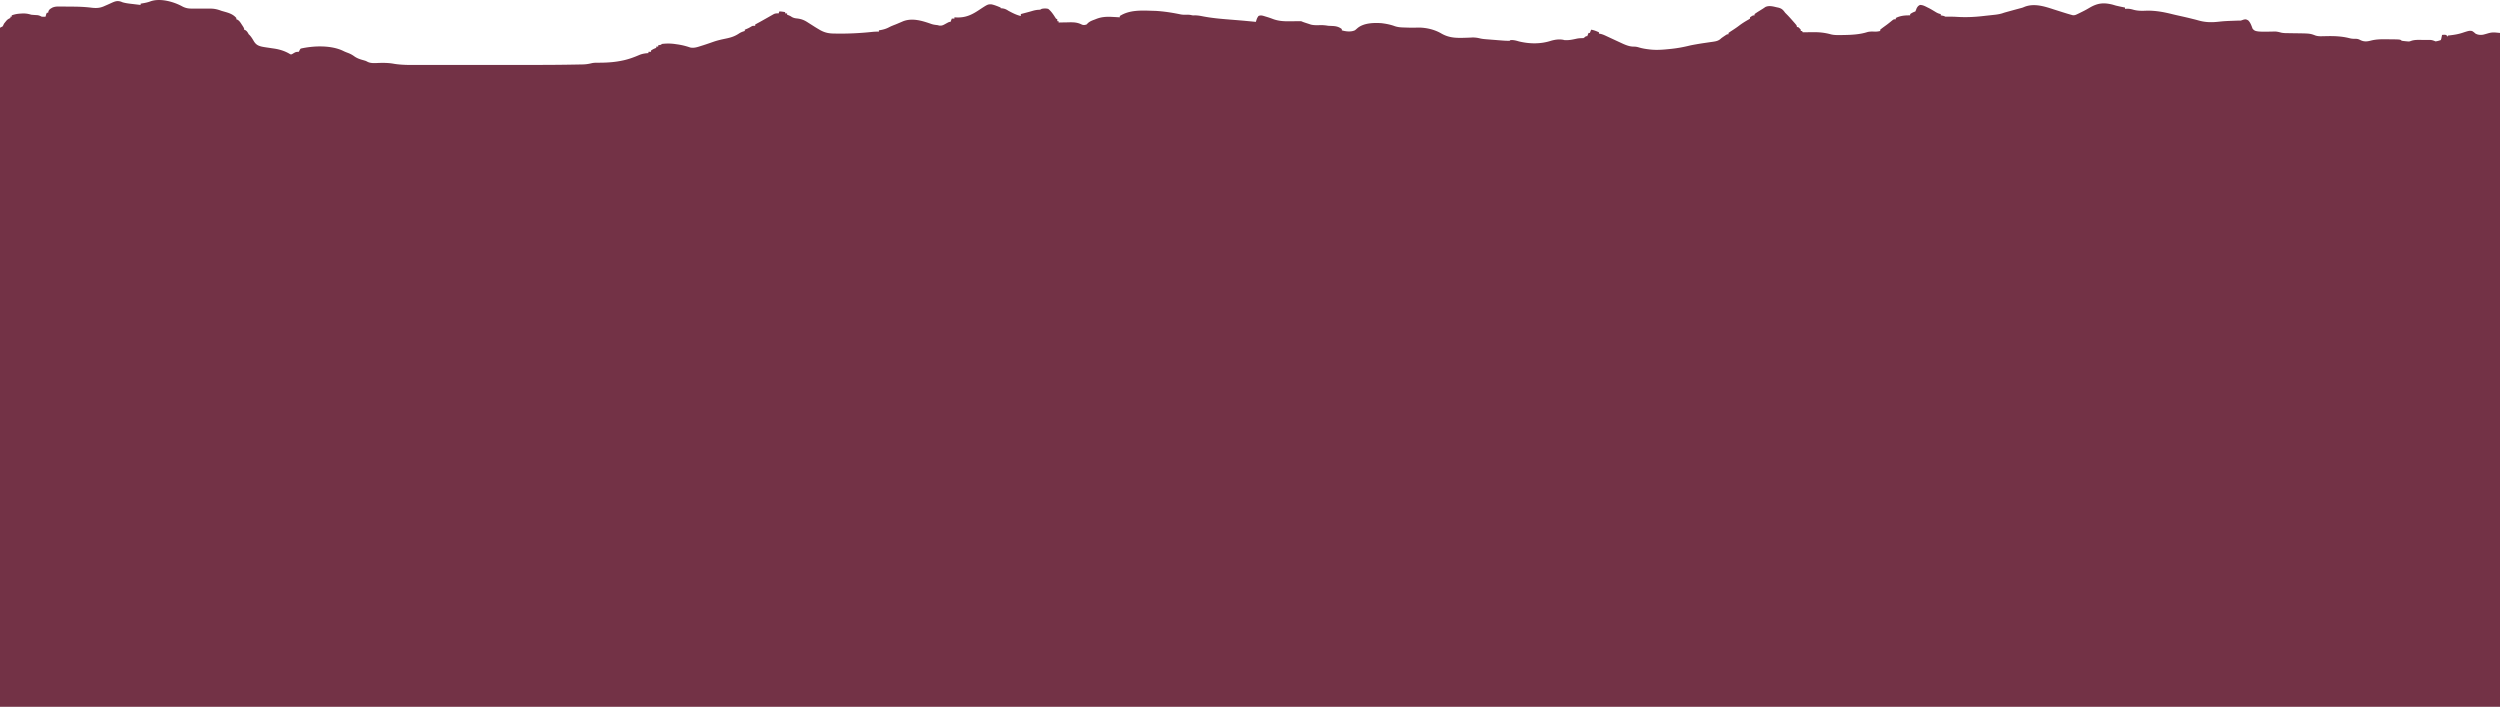 <svg xmlns="http://www.w3.org/2000/svg" viewBox="0 1074.4 3840 1085.6"><path d="M280.617 1084.572c5.414 2.72 9.902 3.118 15.887 3.03l2.92.024c3.046.023 6.092.014 9.138-.001 3.05-.004 6.1 0 9.15.02 1.888.013 3.776.01 5.664-.01 6.1.027 10.947 1.218 16.624 3.365 1.374.406 2.75.8 4.133 1.176 7.409 2.085 13.595 3.893 18.867 9.824v2l1.734.625c3.136 1.903 4.528 4.312 6.516 7.375l2.14 3.25C375 1118 375 1118 375 1120l1.812.688c2.773 1.663 3.621 3.519 5.188 6.312l1.328 1.254c2.806 2.93 4.833 6.534 6.916 10.008 3.098 4.758 6.297 6.402 11.756 7.738 3.111.648 6.227 1.128 9.375 1.563 1.686.252 3.373.506 5.059.761L421 1149c8.503 1.28 16.691 3.783 24.102 8.273 1.906.962 1.906.962 3.898.047l2-1.195c3.197-1.886 4.033-2.125 8-2.125l.937-1.937C461 1150 461 1150 462 1149c20.024-4.475 47.211-5.458 65.93 3.973 2.307 1.145 4.654 2.012 7.07 2.902 3.481 1.358 6.294 2.929 9.312 5.125 4.528 3.193 9.161 4.606 14.477 6.043 3.211.957 3.211.957 6.254 2.566 5.527 2.443 11.739 1.618 17.644 1.454 7.878-.199 15.192-.071 22.94 1.402 13.979 2.217 28.467 1.68 42.579 1.664l6.547.006c5.888.004 11.776.003 17.665 0 6.225-.003 12.45 0 18.676 0 11.151.003 22.303 0 33.455-.006 11.318-.005 22.636-.002 33.955.003 10.385.005 20.771.005 31.157.003 6.16-.002 12.32-.002 18.48.001 23.36.011 46.717-.037 70.074-.463 2.04-.037 4.08-.071 6.12-.102 2.802-.044 5.604-.101 8.406-.162l2.454-.033c4.79-.122 9.181-.76 13.832-1.93 2.856-.646 5.614-.685 8.535-.684l3.628-.039 3.81-.035c10.073-.215 19.787-.974 29.687-3l2.979-.61c8.496-1.879 16.482-4.825 24.459-8.265 4.659-1.904 8.865-2.49 13.875-2.813v-2h4v-2c2.639-1.783 4.972-2.99 8-4v-2h3v-2l5-1v-1c7.514-.966 14.329-.938 21.812.188l2.887.407c6.686 1.002 12.937 2.503 19.328 4.733 6.018 1.36 11.55-.675 17.285-2.515l2.09-.663a401.561 401.561 0 0 0 10.868-3.638c1.45-.506 2.903-1.01 4.355-1.512l2.226-.77c6.092-2.035 12.24-3.374 18.524-4.667 7.69-1.602 13.662-3.526 20.187-8.012 2.721-1.731 5.356-2.641 8.438-3.551v-2l3.187-1.312c2.35-.995 4.324-2.009 6.5-3.375C1156 1114 1156 1114 1160 1114v-2a114045725.841 114045725.841 0 0 1 4.25-2.312l2.992-1.622a547.492 547.492 0 0 0 8.766-4.914l2.675-1.508a641.287 641.287 0 0 0 5.322-3.036l2.518-1.413 2.248-1.28c2.557-1.05 4.49-1.084 7.229-.915l1-3c3.112 0 5.942.456 9 1v2h3v2l2.187.813c2.813 1.187 2.813 1.187 5.098 2.707 3.11 1.695 5.455 2.007 8.965 2.355 6.35.894 10.444 2.64 15.75 6.125a1105.83 1105.83 0 0 0 5.741 3.63c1.33.84 2.654 1.685 3.973 2.54A199.816 199.816 0 0 0 1257 1119l2.724 1.62c7.584 4.186 13.802 5.31 22.401 5.318l3.664.063c18.054.22 35.999-.669 53.945-2.599A79.76 79.76 0 0 1 1350 1123v-2l1.906-.297c5.168-.903 9.424-2.127 14.028-4.629 3.132-1.628 6.405-2.854 9.691-4.136 1.997-.789 3.97-1.638 5.937-2.5L1385 1108l1.937-.852c14.575-5.733 30.129-.68 44.18 4.262 2.916.914 5.855 1.247 8.883 1.59l2.816.707c4.041.372 5.915-.695 9.434-2.644 5.609-3.063 5.609-3.063 7.75-3.063l2-5h4v-2l3.078.176c14.327.575 23.895-4.118 35.598-11.992 12.62-8.29 12.62-8.29 18.511-8.059 4.846 1.112 9.26 2.905 13.813 4.875v1l3.187.313c3.84.692 5.57 1.654 8.813 3.687 6.17 3.304 12.148 6.443 19 8v-3l3.035-.805 4.027-1.07 1.99-.527a344.226 344.226 0 0 0 9.64-2.696c2.796-.762 5.307-1.23 8.183-1.464 2.859-.049 2.859-.049 5.125-1.438 3.479-.719 6.53-.781 10 0 5.113 3.993 8.5 9.615 12 15l2 1v3h2v2l2.412-.063c3.654-.084 7.308-.136 10.963-.187l3.793-.102c7.01-.073 12.387.344 18.67 3.583 2.773.986 4.383.643 7.162-.231.583-.605 1.165-1.21 1.766-1.832 3.21-3.115 6.84-4.301 10.984-5.855l2.344-.932c8.79-3.37 16.625-3.5 25.906-2.943l2.926.158c2.358.128 4.716.263 7.074.404v-2c15.036-9.718 33.714-8.513 51-8l3.387.09c13.115.661 26.448 2.81 39.298 5.465 2.662.512 5.108.506 7.815.445 2.76-.062 5.2-.062 7.906.5 2.697.608 2.697.608 5.91.477 3.996.025 7.72.629 11.621 1.398 13.367 2.617 26.899 3.874 40.461 4.944 3.919.31 7.837.63 11.754.95l2.318.19c9.185.75 18.359 1.626 27.53 2.541l.875-2.812C1931 1102 1931 1102 1933 1099c3.763-1.76 6.935-.4 10.75.75l3.777 1.133c2.635.847 5.21 1.733 7.785 2.742 9.561 3.565 18.567 3.596 28.625 3.438 2.13-.028 4.26-.053 6.391-.072 1.914-.017 3.828-.045 5.742-.073 2.93.082 2.93.082 4.93 1.082 2.975 1.08 5.985 2.04 9 3l3.562 1.188c4.799 1.182 9.721.94 14.628.826 4.086-.085 7.796.272 11.81.986 2.312.12 4.624.223 6.937.313 5.84.37 9.374 1.226 14.063 4.687v2c6.152 1.843 14.52 2.78 20.344-.2a98.655 98.655 0 0 0 3.746-3.206c9.62-8.027 25.086-8.405 36.91-7.594 6.921.865 13.707 2.125 20.25 4.563 5.432 1.861 10.736 1.996 16.437 2.125l3.232.112c5.422.173 10.785.167 16.206-.05 12.459-.03 25.189 2.884 35.925 9.18 12.771 7.393 25.009 6.9 39.358 6.403l2.507-.085c1.553-.059 3.105-.131 4.656-.22 4.669-.209 8.655.35 13.187 1.468 3.637.818 7.292 1.08 11.004 1.356l2.407.193c1.662.132 3.325.261 4.988.388 2.535.192 5.069.395 7.603.598l4.877.383 2.273.18c4.037.304 8.042.564 12.09.406l1-1c4.762-.34 8.455.659 13 2 16.552 3.98 33.493 4.232 49.645-1.074 6.55-1.807 13.743-2.825 20.355-.926 6.727.508 12.882-.89 19.414-2.344 3.3-.604 6.248-.656 9.586-.656 2.227-1.42 2.227-1.42 4-3h2l2-5h2l2-5c4.389.665 7.981 2.188 12 4v2l2.166.354c2.973.678 5.424 1.687 8.186 2.974l3.082 1.426 3.191 1.496 6.227 2.89 3.091 1.44c2.999 1.393 5.998 2.785 9.002 4.166l2.571 1.185c5.184 2.23 10.246 4.069 15.921 4.069 3.31 0 5.324.429 8.438 1.375 4.897 1.427 9.699 2.22 14.75 2.813l2.097.253c9.846 1.081 19.383.323 29.215-.691l3.902-.402c9.262-1.014 18.136-2.65 27.166-4.88 3.33-.782 6.688-1.382 10.057-1.968l2.028-.358c4.443-.766 8.896-1.435 13.36-2.076l3.403-.503a535.71 535.71 0 0 1 6.682-.942c5.605-.832 9.34-1.464 13.465-5.621 1.548-1.104 3.11-2.19 4.687-3.25l2.325-1.578C2653 1127 2653 1127 2655 1127v-2c1.784-1.32 3.63-2.556 5.5-3.75 3.672-2.383 7.281-4.767 10.75-7.437 4.673-3.575 9.626-6.618 14.75-9.5l2-1.313v-2c4.385-3 4.385-3 7-3v-2a121.124 121.124 0 0 1 6.687-4.437l1.897-1.198a331.928 331.928 0 0 1 3.718-2.306c1.439-.897 2.834-1.864 4.218-2.844 5.589-2.737 11.814-.98 17.605.41l2.09.426c5.459 1.305 7.528 3.415 10.785 7.949l2.312 2.313c3.742 3.74 7.21 7.703 10.688 11.687l1.625 1.844c3.375 3.912 3.375 3.912 3.375 6.156h2c2.125 1.875 2.125 1.875 4 4v2h2l1 2 2.396-.032c3.639-.042 7.277-.067 10.916-.093l3.768-.05c9.044-.048 17.268.879 25.975 3.284 4.675 1.21 9.264 1.19 14.07 1.141 1.423-.01 1.423-.01 2.874-.018 13.24-.18 26.871-.549 39.548-4.638 3.904-.945 7.733-.763 11.726-.602 2.722.008 5.085-.368 7.727-.992v-2c1.76-1.462 3.586-2.844 5.437-4.187 1.103-.804 2.204-1.609 3.305-2.415l1.667-1.215c2.993-2.226 5.87-4.601 8.751-6.968C2909 1104 2909 1104 2912 1104v-2c7.175-3.587 14.055-4.07 22-4v-2c2.639-1.783 4.972-2.99 8-4a103.73 103.73 0 0 0 2-5c1.492-2.558 2.439-3.736 5.125-5 4.466 0 7.947 2.011 11.875 4l1.902.914c3.845 1.99 7.514 4.297 11.223 6.527 2.39 1.296 4.227 2.094 6.875 2.559v2l2.375.438C2986 1099 2986 1099 2988 1100c1.808.056 3.618.054 5.426.022 4.056-.035 8.065.02 12.113.278 13.695.859 26.825.322 40.45-1.25 3.196-.37 6.394-.71 9.593-1.048 2.059-.224 4.117-.45 6.176-.678l2.86-.31c4.711-.55 8.918-1.324 13.382-3.014 1.375-.407 2.754-.802 4.137-1.184l2.232-.617 2.318-.636 2.414-.668a1372.47 1372.47 0 0 1 15.555-4.204c2.32-.638 2.32-.638 4.375-1.539 15.137-6.258 31.284-.975 45.969 3.848a2030.468 2030.468 0 0 0 7.627 2.417l2.435.77 2.376.755c4.462 1.413 8.926 2.808 13.437 4.058l2.68.75c3.102.317 4.652-.388 7.445-1.75l2.953-1.41 3.297-1.652 1.827-.9a140.877 140.877 0 0 0 10.056-5.499c12.203-7.224 21.244-8.546 35.304-5.164 1.857.535 3.711 1.076 5.563 1.625 1.642.39 3.288.767 4.937 1.125l2.149.469c2.3.488 4.605.959 6.914 1.406v2l3.25-.187c3.68-.022 6.712.67 10.234 1.71 6.65 1.719 12.7 1.58 19.516 1.29 13.839-.292 26.338 2.033 39.714 5.375 4.137 1.022 8.293 1.948 12.453 2.87 6.382 1.418 12.747 2.895 19.083 4.505l2.746.671c1.63.416 3.257.84 4.872 1.31 11.468 3.346 21.162 3.473 32.991 2.108 6.641-.762 13.276-1.045 19.953-1.277l3.292-.12c7.271-.255 7.271-.255 9.896-.255l3.75-1.312c3.48-.849 4.005-.816 7.375.937 3.595 3.45 5.098 8.138 6.797 12.73 2.755 3.506 4.837 3.769 9.144 4.404 5.36.44 10.687.365 16.059.241 2.252-.051 4.505-.093 6.758-.125l2.98-.07c3.167.197 5.974.914 9.03 1.732 3.6.79 7.177.781 10.85.807l2.449.044c2.56.046 5.122.08 7.683.112 23.27.287 23.27.287 31.942 3.565 3.615 1.062 6.523 1.1 10.285.99 1.382-.029 2.764-.056 4.146-.082l2.168-.05c12.27-.264 23.625.148 35.588 3.202 2.834.716 5.317.95 8.238.875 3.614 0 5.23.311 8.32 2 6.215 2.965 10.73 2.204 17.25.488 7.376-1.723 14.393-1.864 21.938-1.738l3.785.016c18.386.155 18.386.155 20.465 2.234 1.866.291 3.745.508 5.625.688l3.102.324c3.281.152 3.281.152 6.289-.977 5.824-1.85 12.067-1.322 18.109-1.285l3.824-.023 3.684.007 3.34.007c3.068.263 5.217 1.064 8.027 2.259 2.869-.342 5.256-1.085 8-2 .802-1.874.802-1.874 1.187-4.062.16-.734.318-1.467.481-2.223L3751 1128c5.538-.37 5.538-.37 7.875 1.5l1.125 1.5v-2l2.824-.297c6.59-.773 12.714-1.703 19.051-3.765 10.757-3.48 10.757-3.48 15.125-2.938 1.923 1.083 3.42 2.238 5.004 3.773 3.677 2.26 7.867 2.556 12.06 1.908 2.801-.675 5.556-1.474 8.317-2.298 6.677-1.807 9.944-1.08 17.619-.383v1035H0V1117l4-2c1.111-1.9 1.111-1.9 2-4a67.489 67.489 0 0 1 2.875-3.625c.492-.59.985-1.18 1.492-1.79 1.755-1.703 3.403-2.61 5.633-3.585v-2h2v-2c4.613-1.753 8.978-2.473 13.875-2.75l2.16-.128c5.202-.24 9.03.397 13.965 1.878 3.088.298 6.168.496 9.266.656 2.728.343 4.337 1.074 6.734 2.344 3.167.167 3.167.167 6 0l.437-1.875C71 1096 71 1096 72 1094h2l.287-1.83c1.121-3.412 3.316-4.414 6.327-6.16 4.2-1.778 8.244-1.664 12.745-1.569l2.984.007c2.08.01 4.162.032 6.242.065 3.114.049 6.227.061 9.34.067 9.73.059 19.228.47 28.884 1.678 7.694.92 13.391.465 20.503-2.945l2.584-1.108c2.388-1.03 4.746-2.11 7.104-3.205 5.455-2.465 9.11-3.963 15-2l2.414.96c5.243 1.52 10.548 2.04 15.961 2.665l3.387.406c2.745.329 5.491.652 8.238.969v-2l2.09-.332c4.604-.777 8.93-1.582 13.285-3.293 14.978-5.205 35.9.723 49.242 8.197zM2885 1123l1 2z" fill="#733246"/></svg>
